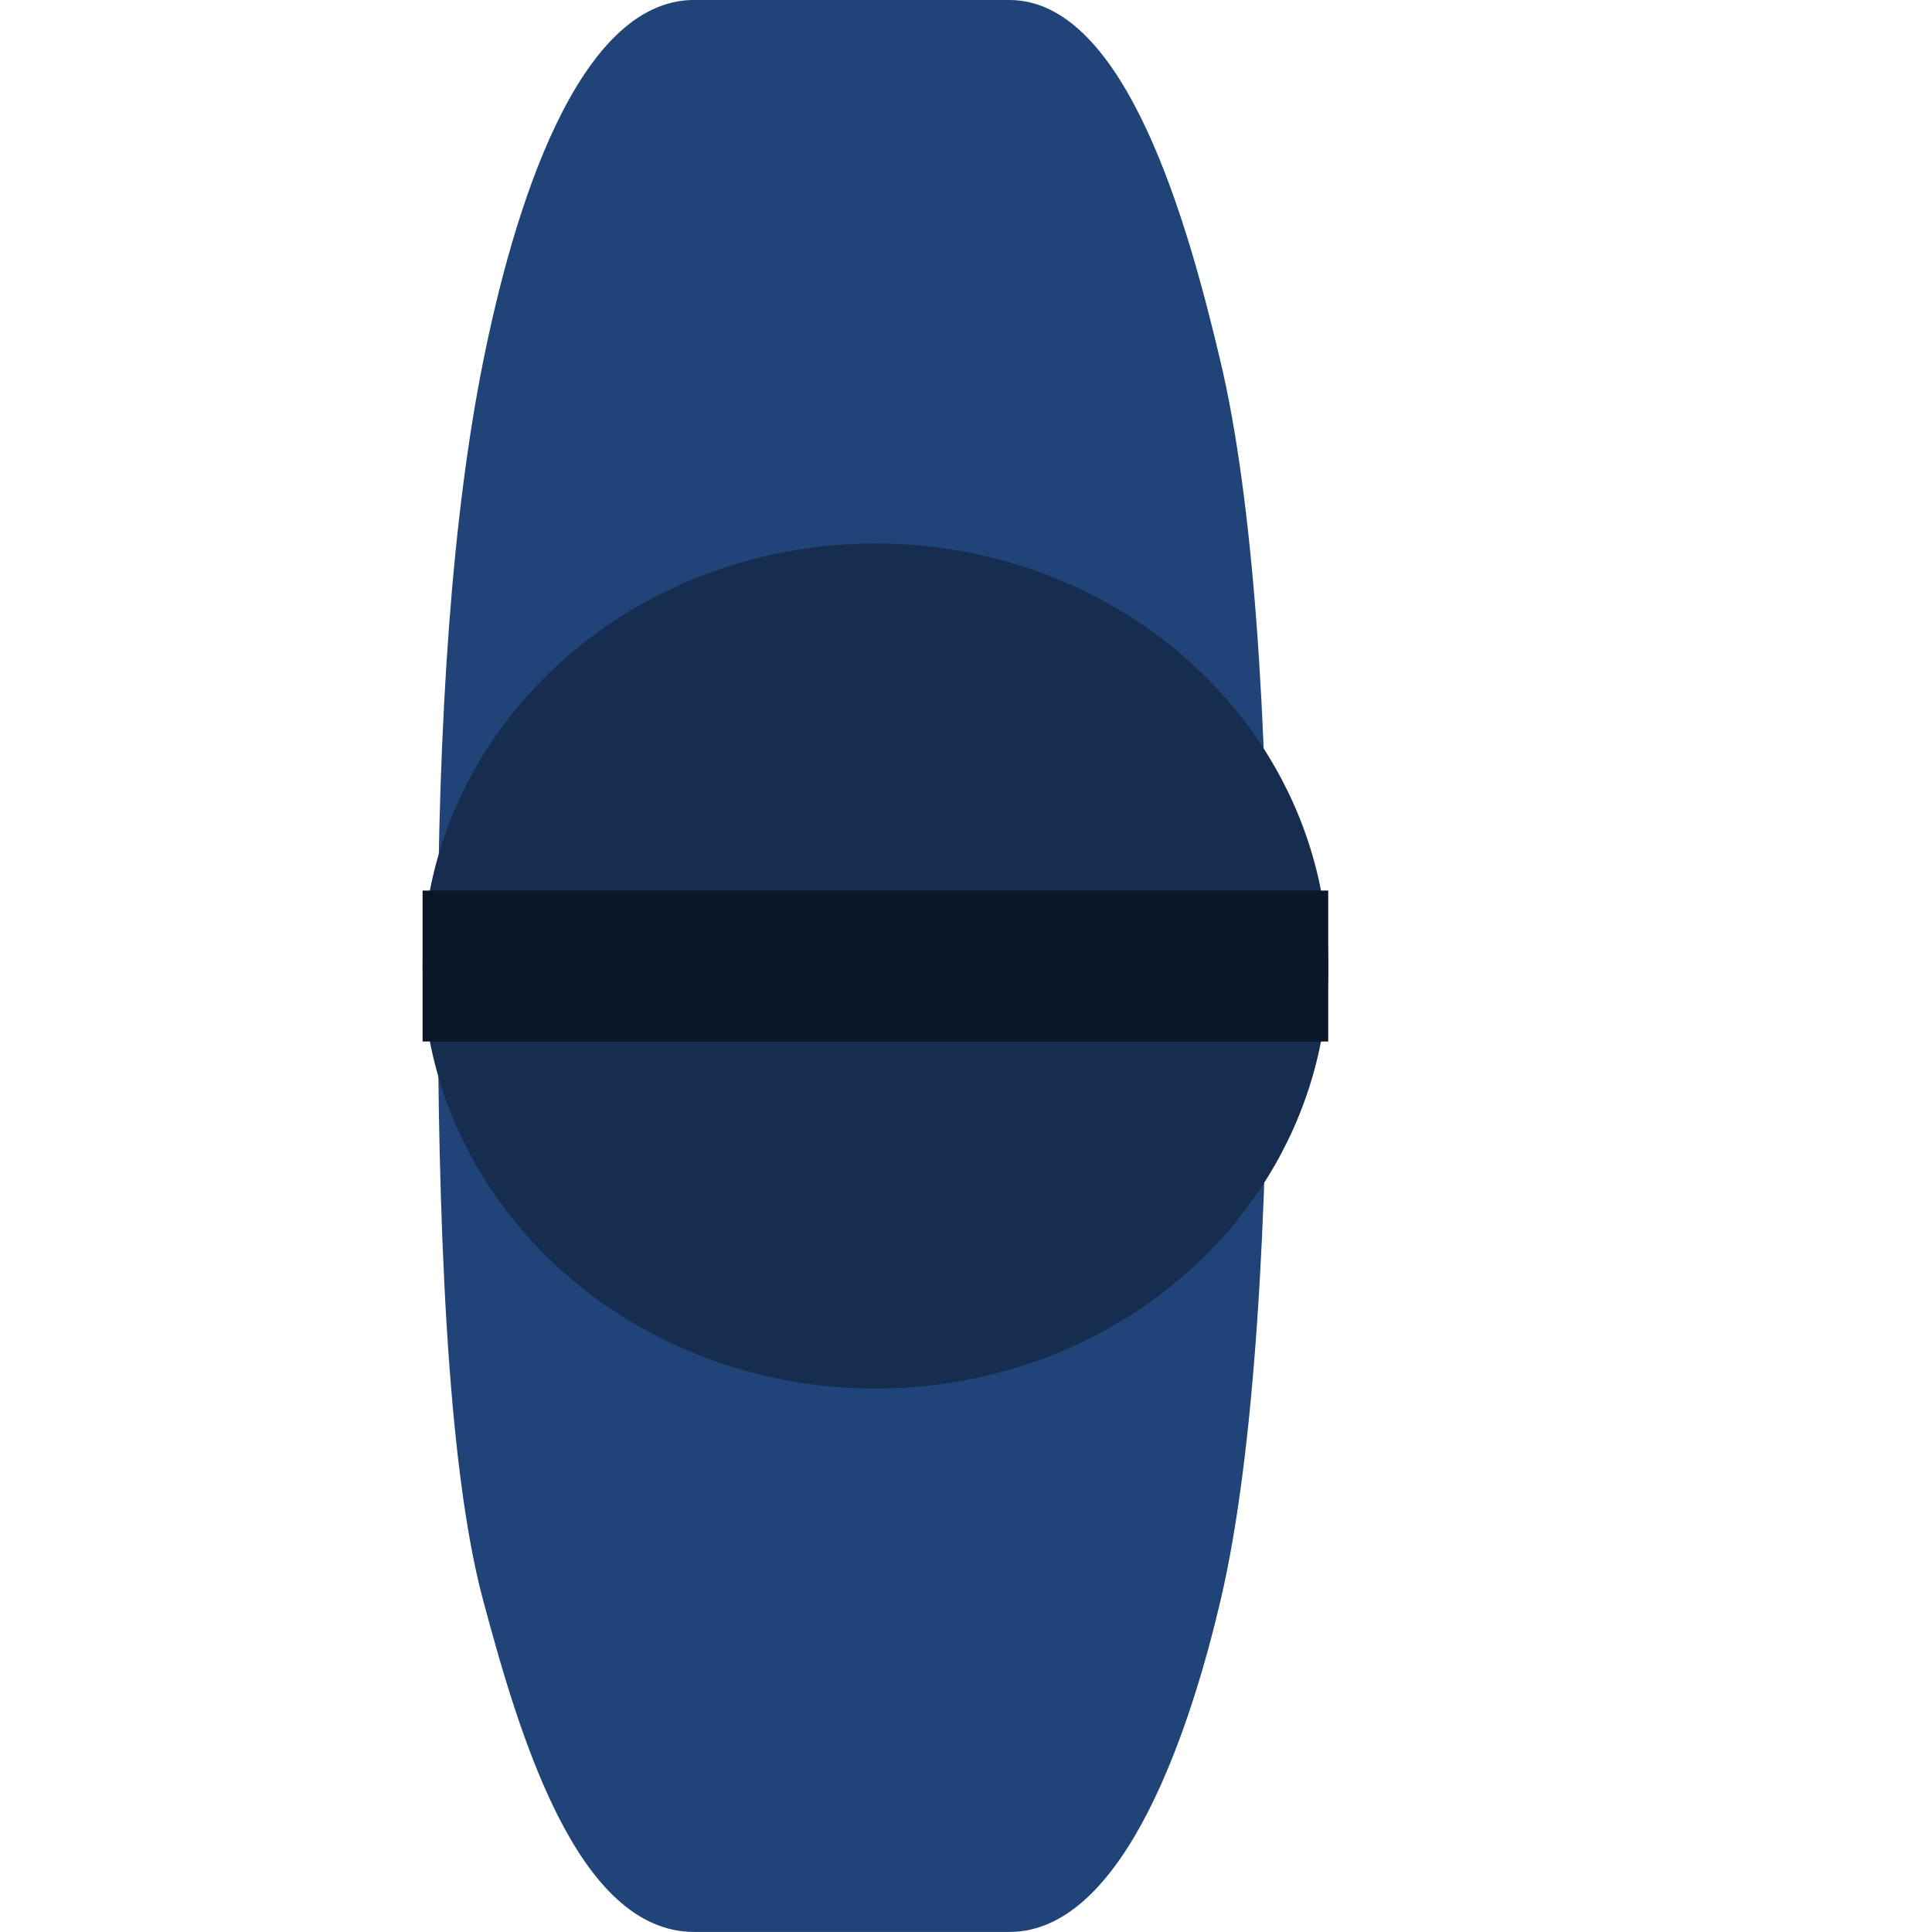 <?xml version="1.0" encoding="UTF-8" standalone="no"?>
<!-- Created with Inkscape (http://www.inkscape.org/) -->

<svg
   xmlns:dc="http://purl.org/dc/elements/1.1/"
   xmlns:cc="http://creativecommons.org/ns#"
   xmlns:rdf="http://www.w3.org/1999/02/22-rdf-syntax-ns#"
   xmlns:svg="http://www.w3.org/2000/svg"
   xmlns="http://www.w3.org/2000/svg"
   xmlns:sodipodi="http://sodipodi.sourceforge.net/DTD/sodipodi-0.dtd"
   xmlns:inkscape="http://www.inkscape.org/namespaces/inkscape"
   width="128"
   height="128"
   viewBox="0 0 33.867 33.867"
   version="1.1"
   id="svg970"
   inkscape:version="0.92.4 5da689c313, 2019-01-14"
   sodipodi:docname="Player.svg"
   inkscape:export-filename="/home/bitbadger/GameProjects/AutoPrep/Sprites/Player.png"
   inkscape:export-xdpi="24"
   inkscape:export-ydpi="24">
  <defs
     id="defs964" />
  <sodipodi:namedview
     id="base"
     pagecolor="#ffffff"
     bordercolor="#666666"
     borderopacity="1.0"
     inkscape:pageopacity="0.0"
     inkscape:pageshadow="2"
     inkscape:zoom="2.8"
     inkscape:cx="5.6934182"
     inkscape:cy="80.86229"
     inkscape:document-units="px"
     inkscape:current-layer="layer1"
     showgrid="true"
     units="px"
     inkscape:showpageshadow="false"
     inkscape:window-width="1366"
     inkscape:window-height="719"
     inkscape:window-x="0"
     inkscape:window-y="312"
     inkscape:window-maximized="1">
    <inkscape:grid
       type="xygrid"
       id="grid1515"
       dotted="false" />
  </sodipodi:namedview>
  <g
     inkscape:label="Layer 1"
     inkscape:groupmode="layer"
     id="layer1"
     transform="translate(0,-263.133)">
    <path
       transform="skewY(-1.1519848e-4)"
       style="opacity:1;fill:#214478;fill-opacity:1;fill-rule:nonzero;stroke:none;stroke-width:0;stroke-linecap:square;stroke-linejoin:round;stroke-miterlimit:4;stroke-dasharray:none;stroke-dashoffset:0;stroke-opacity:0.992;paint-order:markers fill stroke"
       d="m 12.171,263.133 h 5.523 c 2.052,0 3.142,3.969 3.704,6.35 0.562,2.381 0.827,6.165 0.827,10.583 0,4.418 -0.229,8.562 -0.827,11.112 -0.496,2.117 -1.652,5.821 -3.704,5.821 h -5.523 c -2.052,0 -3.066,-3.44 -3.704,-5.821 -0.638,-2.381 -0.794,-6.695 -0.794,-11.113 6e-7,-4.418 0.265,-7.937 0.794,-10.583 0.529,-2.646 1.652,-6.35 3.704,-6.35 z"
       id="rect1517"
       inkscape:connector-curvature="0"
       sodipodi:nodetypes="sszsssszszs" />
    <ellipse
       style="opacity:1;fill:#162d50;fill-opacity:1;fill-rule:nonzero;stroke:none;stroke-width:0;stroke-linecap:square;stroke-linejoin:round;stroke-miterlimit:4;stroke-dasharray:none;stroke-dashoffset:0;stroke-opacity:0.992;paint-order:markers fill stroke"
       id="path1648"
       cx="15.346"
       cy="280.067"
       rx="7.938"
       ry="7.408" />
    <rect
       style="opacity:1;fill:#0b1728;fill-opacity:1;fill-rule:nonzero;stroke:none;stroke-width:0;stroke-linecap:square;stroke-linejoin:round;stroke-miterlimit:4;stroke-dasharray:none;stroke-dashoffset:0;stroke-opacity:0.992;paint-order:markers fill stroke"
       id="rect1653"
       width="15.875"
       height="2.646"
       x="7.408"
       y="278.744"
       ry="0" />
  </g>
</svg>
